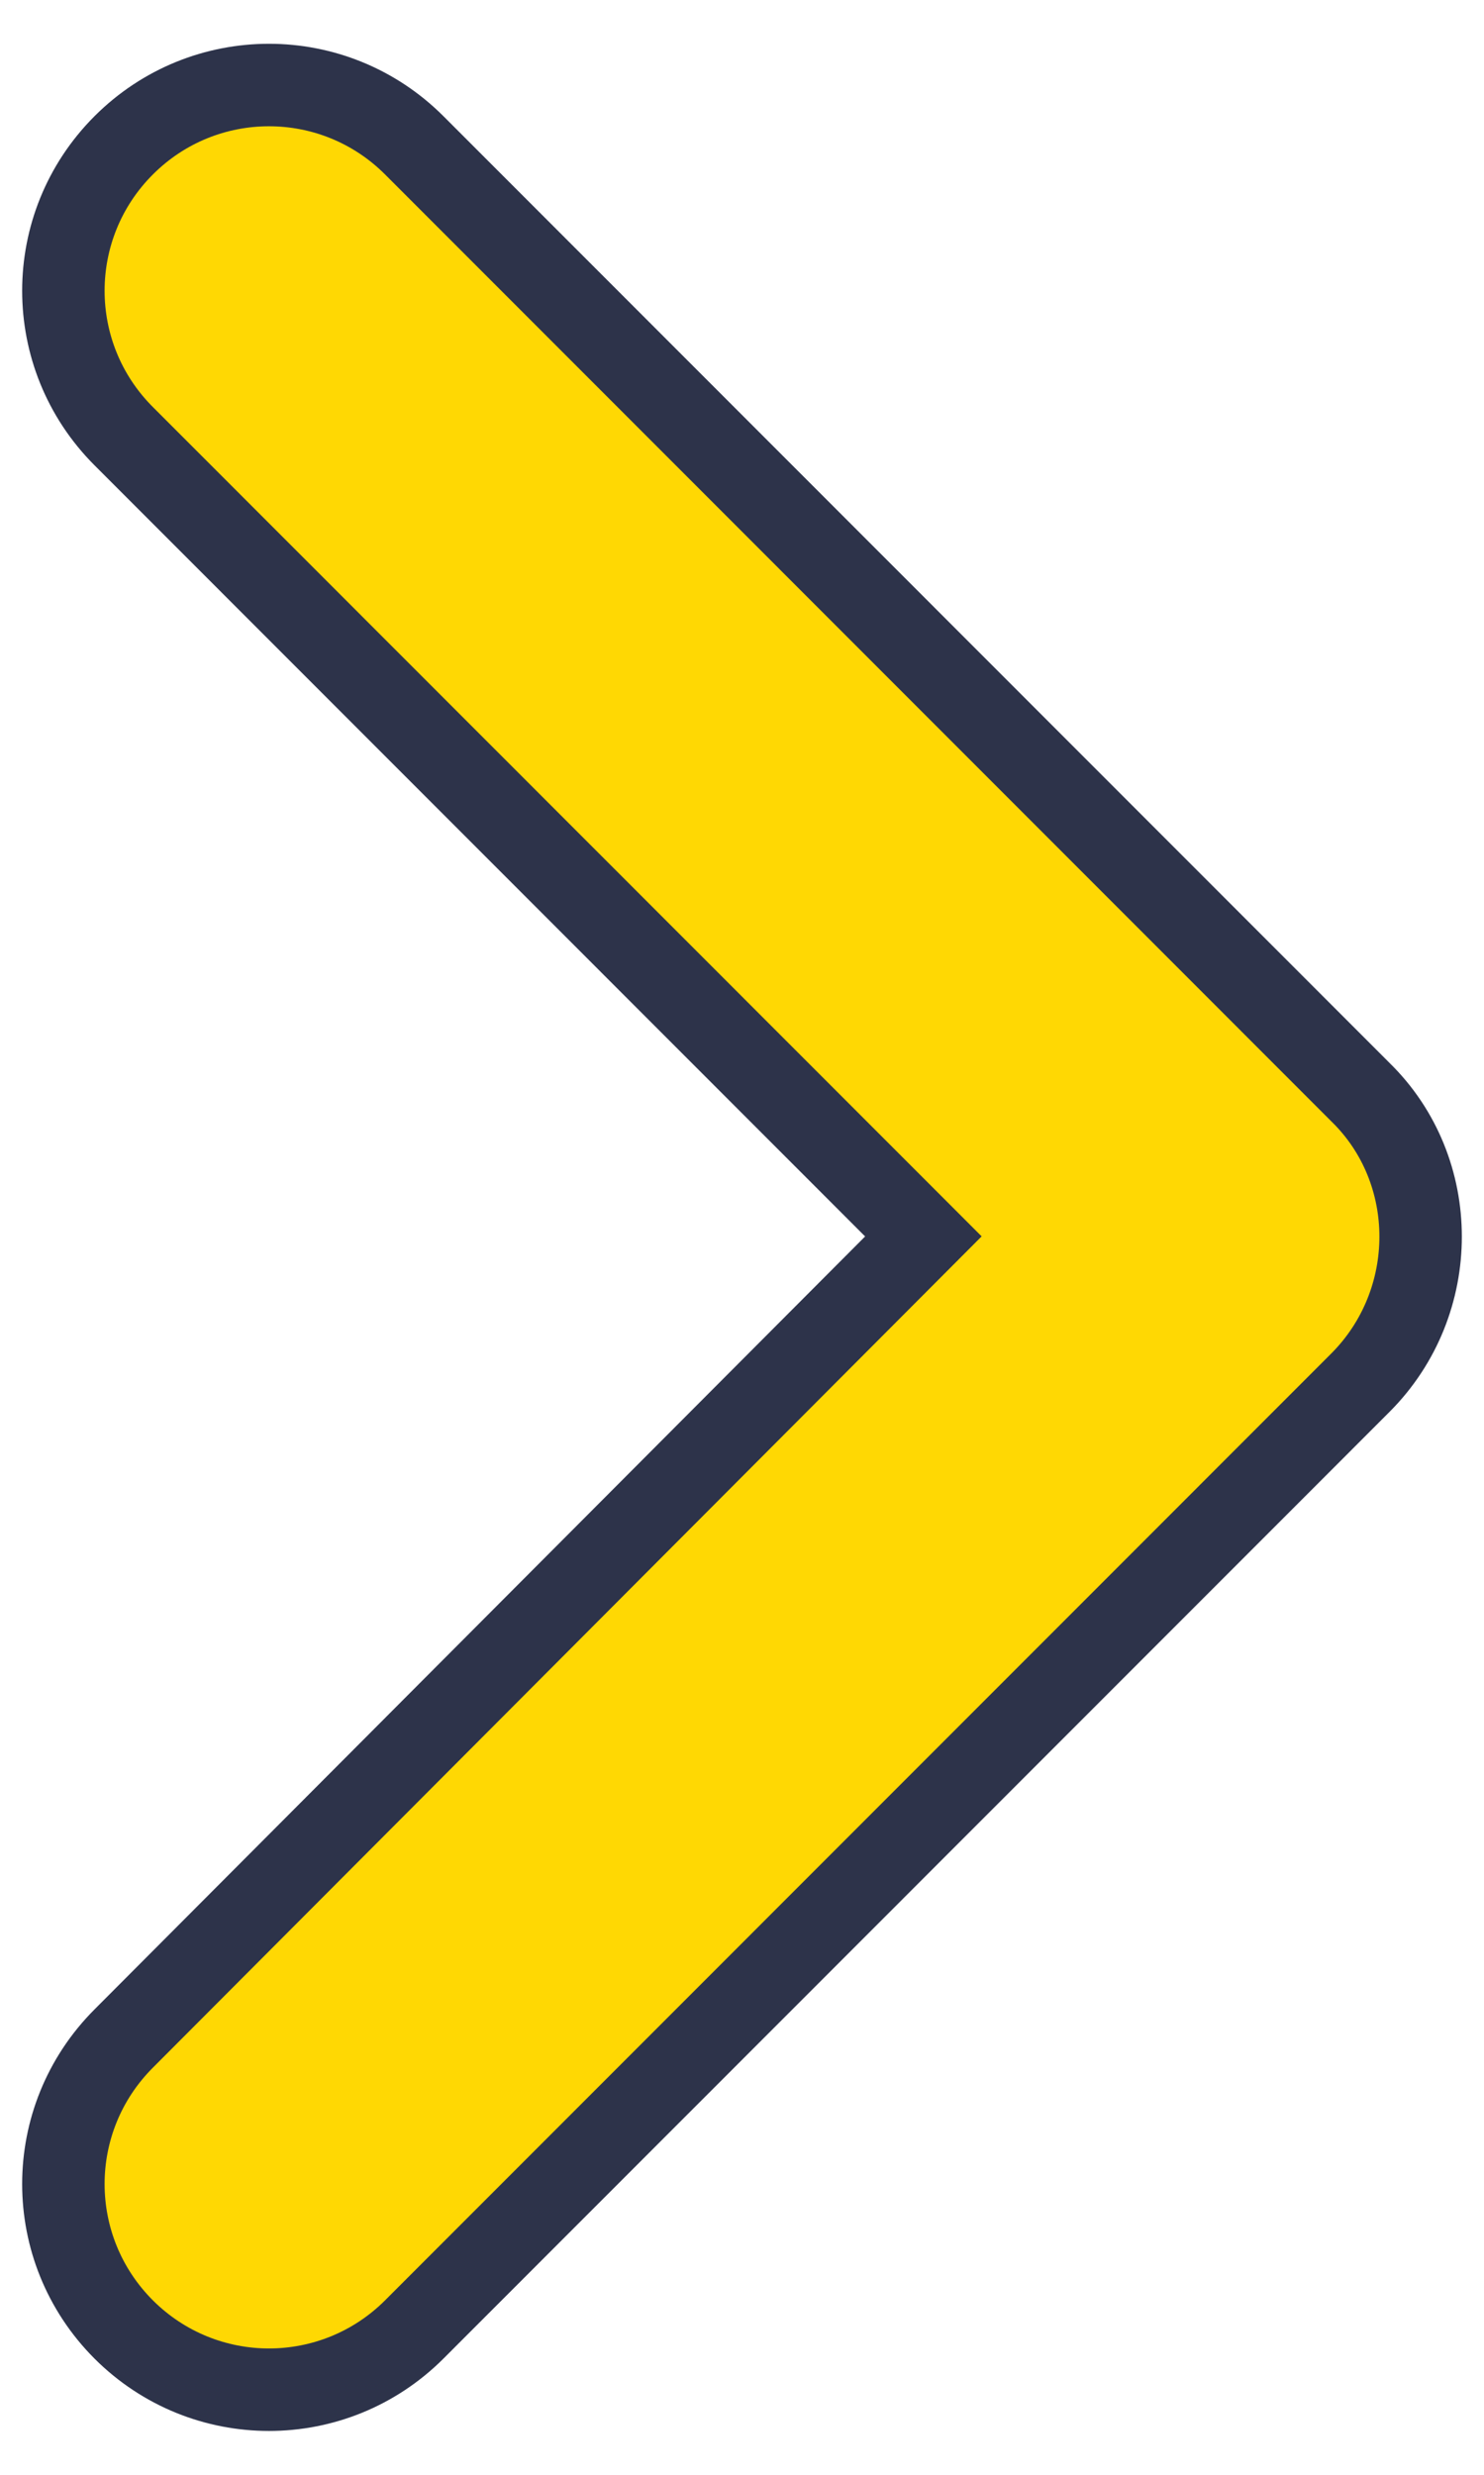 <svg width="18" height="30" viewBox="0 0 18 30" fill="none" xmlns="http://www.w3.org/2000/svg">
<path d="M16.5 16.762L5.025 28.238C4.05 29.212 2.475 29.212 1.5 28.238C0.525 27.262 0.525 25.688 1.5 24.712L11.2 14.988L1.5 5.287C0.525 4.312 0.525 2.737 1.5 1.762C2.475 0.787 4.05 0.787 5.025 1.762L16.5 13.238C17.475 14.188 17.475 15.787 16.5 16.762Z" fill="#FFD803" stroke="#2D334A"/>
</svg>
